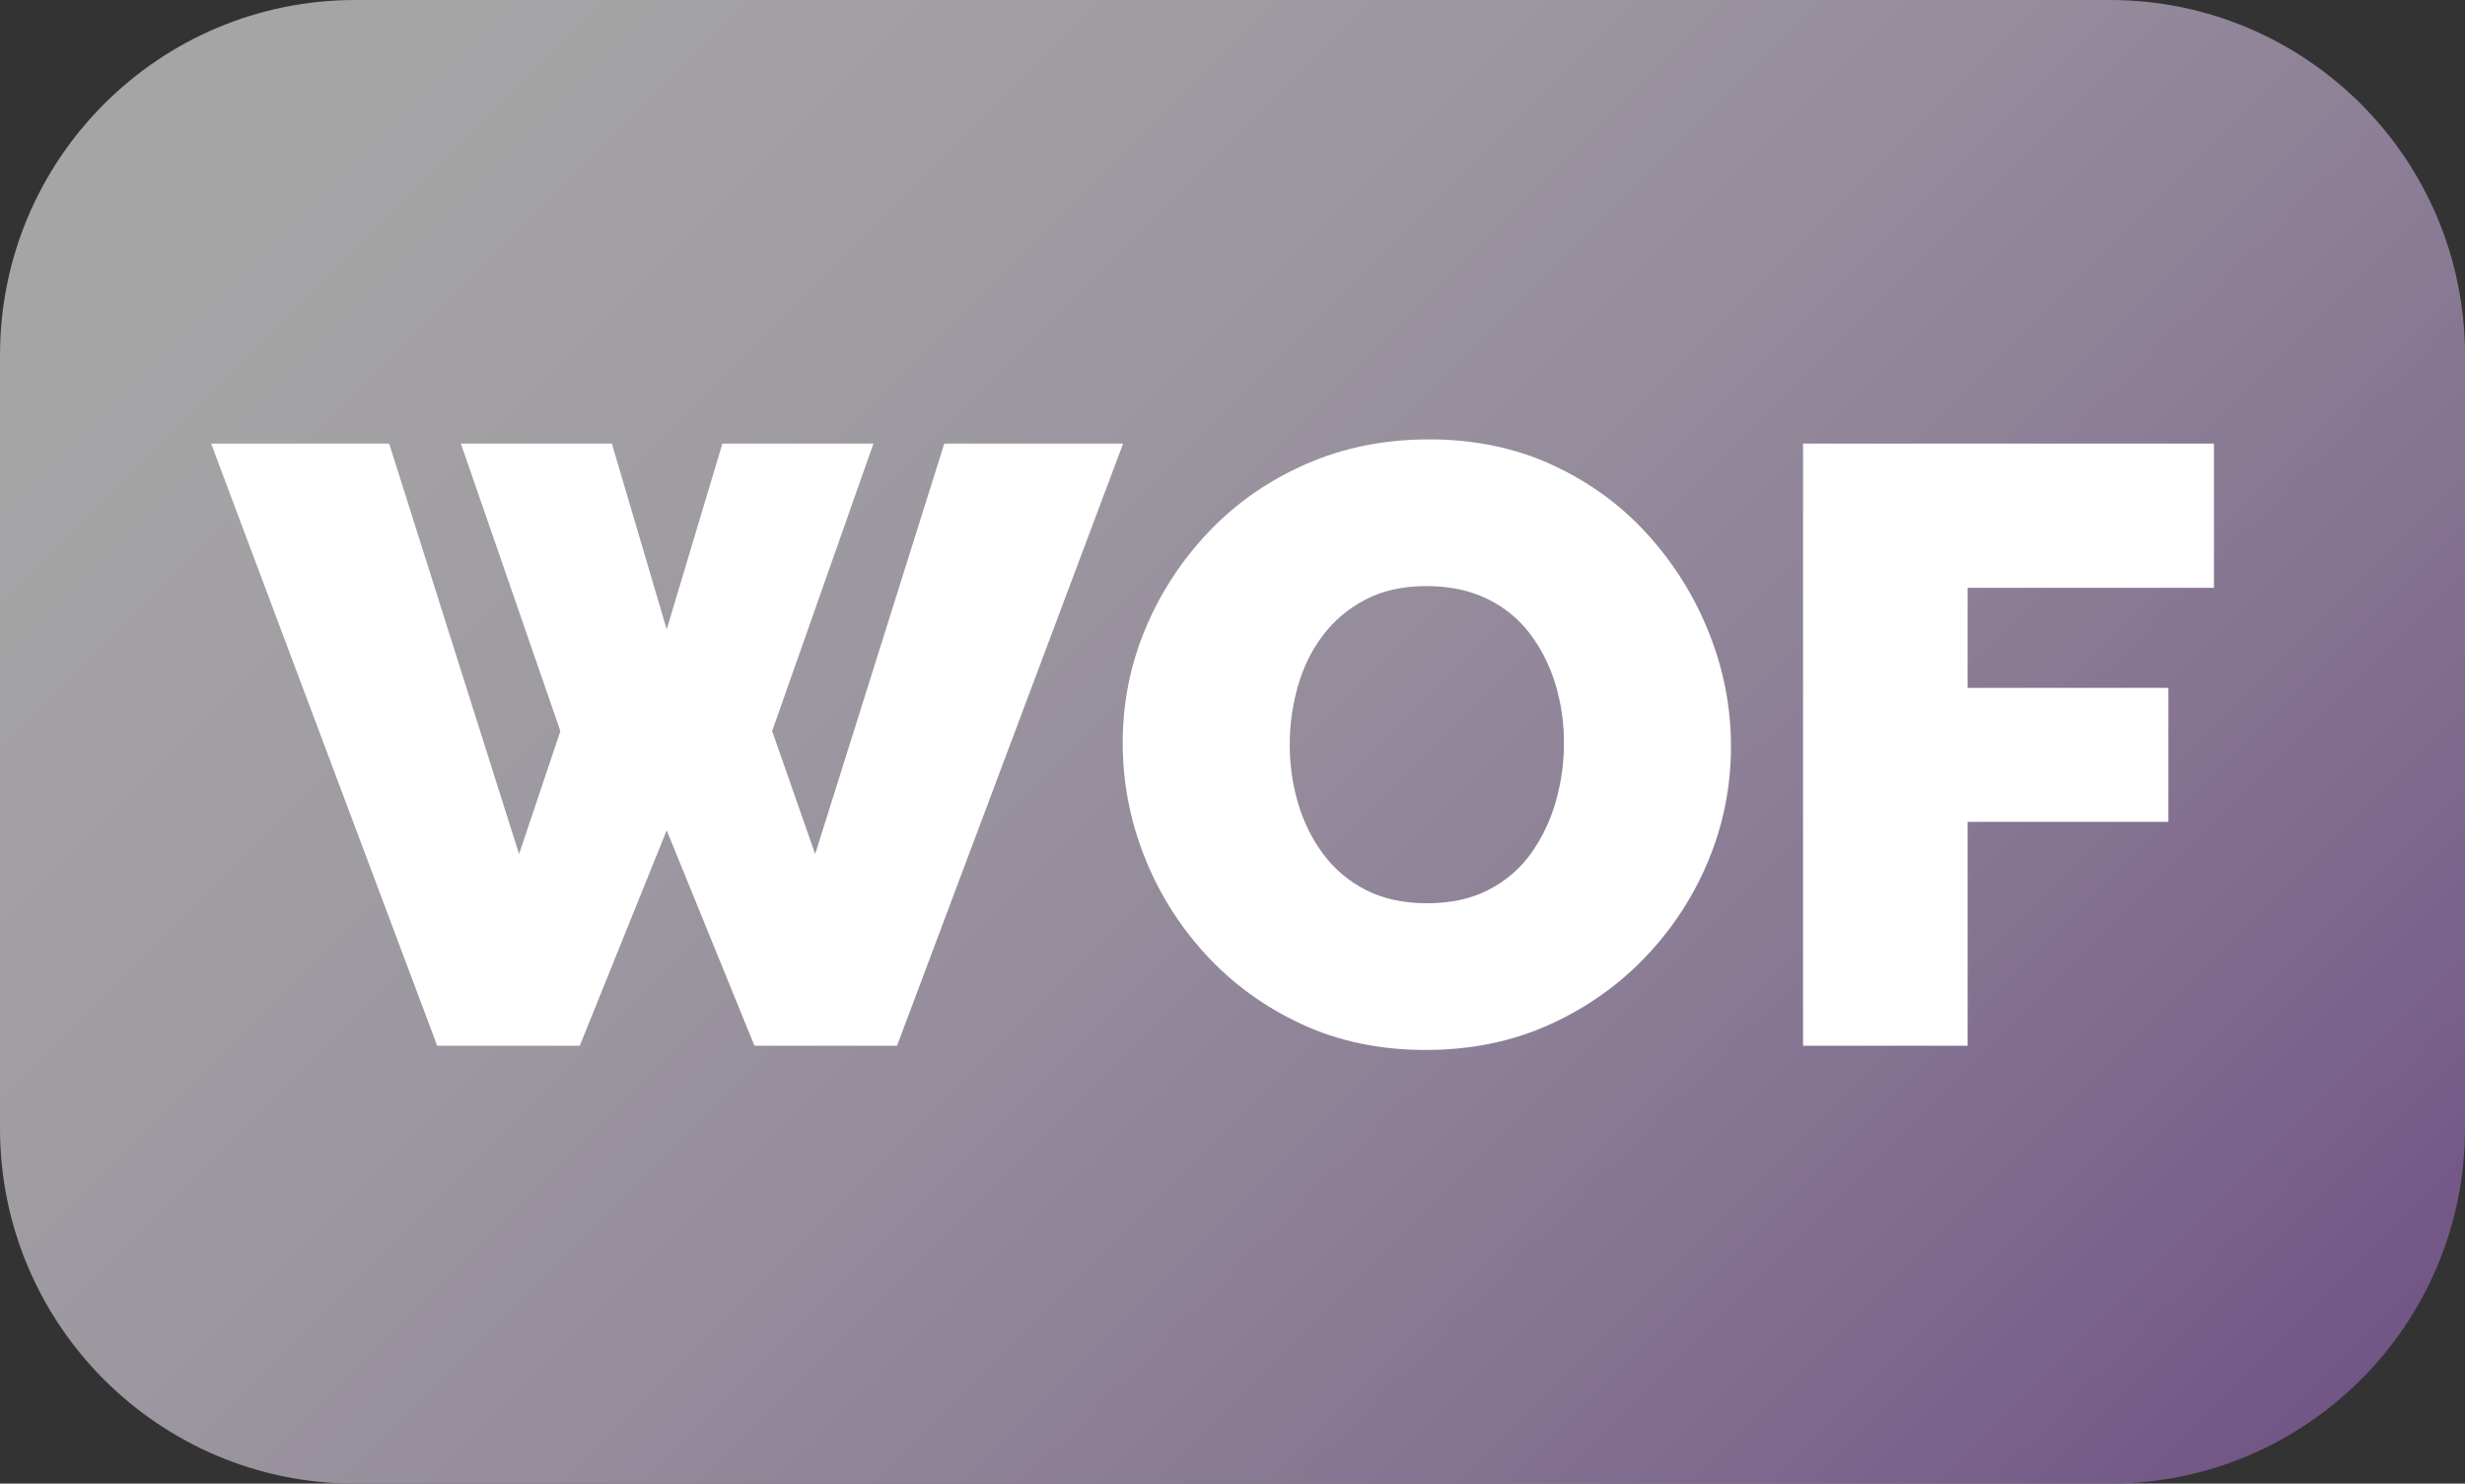 <svg width="432" height="260" xmlns="http://www.w3.org/2000/svg" xmlns:xlink="http://www.w3.org/1999/xlink" overflow="hidden"><rect width="100%" height="100%" fill="#333333" stroke="none"/><defs><clipPath id="clip0"><rect x="2818" y="1020" width="432" height="260"/></clipPath><linearGradient x1="2861" y1="977" x2="3207" y2="1323" gradientUnits="userSpaceOnUse" spreadMethod="reflect" id="fill1"><stop offset="0" stop-color="#A6A6A6"/><stop offset="0.011" stop-color="#A5A5A5"/><stop offset="0.023" stop-color="#A5A5A5"/><stop offset="0.034" stop-color="#A5A5A5"/><stop offset="0.045" stop-color="#A5A5A5"/><stop offset="0.057" stop-color="#A5A5A5"/><stop offset="0.068" stop-color="#A5A5A5"/><stop offset="0.08" stop-color="#A5A5A5"/><stop offset="0.091" stop-color="#A5A5A5"/><stop offset="0.102" stop-color="#A5A4A5"/><stop offset="0.114" stop-color="#A5A4A5"/><stop offset="0.125" stop-color="#A4A4A5"/><stop offset="0.136" stop-color="#A4A3A5"/><stop offset="0.148" stop-color="#A4A3A5"/><stop offset="0.159" stop-color="#A4A3A4"/><stop offset="0.17" stop-color="#A3A2A4"/><stop offset="0.182" stop-color="#A3A2A4"/><stop offset="0.193" stop-color="#A3A1A4"/><stop offset="0.205" stop-color="#A3A1A4"/><stop offset="0.216" stop-color="#A2A0A4"/><stop offset="0.227" stop-color="#A2A0A3"/><stop offset="0.239" stop-color="#A29FA3"/><stop offset="0.25" stop-color="#A19FA3"/><stop offset="0.261" stop-color="#A19EA3"/><stop offset="0.273" stop-color="#A09EA2"/><stop offset="0.284" stop-color="#A09DA2"/><stop offset="0.295" stop-color="#A09CA2"/><stop offset="0.307" stop-color="#9F9CA2"/><stop offset="0.318" stop-color="#9F9BA1"/><stop offset="0.33" stop-color="#9E9AA1"/><stop offset="0.341" stop-color="#9E9AA1"/><stop offset="0.352" stop-color="#9D99A1"/><stop offset="0.364" stop-color="#9D98A0"/><stop offset="0.375" stop-color="#9C97A0"/><stop offset="0.386" stop-color="#9C97A0"/><stop offset="0.398" stop-color="#9B969F"/><stop offset="0.409" stop-color="#9B959F"/><stop offset="0.42" stop-color="#9A949F"/><stop offset="0.432" stop-color="#99939E"/><stop offset="0.443" stop-color="#99929E"/><stop offset="0.455" stop-color="#98919E"/><stop offset="0.466" stop-color="#98909D"/><stop offset="0.477" stop-color="#978F9D"/><stop offset="0.489" stop-color="#968E9C"/><stop offset="0.5" stop-color="#968D9C"/><stop offset="0.511" stop-color="#958C9C"/><stop offset="0.523" stop-color="#948B9B"/><stop offset="0.534" stop-color="#948A9B"/><stop offset="0.545" stop-color="#93899A"/><stop offset="0.557" stop-color="#92889A"/><stop offset="0.568" stop-color="#918799"/><stop offset="0.58" stop-color="#918599"/><stop offset="0.591" stop-color="#908498"/><stop offset="0.602" stop-color="#8F8398"/><stop offset="0.614" stop-color="#8E8297"/><stop offset="0.625" stop-color="#8D8197"/><stop offset="0.636" stop-color="#8D7F97"/><stop offset="0.648" stop-color="#8C7E96"/><stop offset="0.659" stop-color="#8B7D95"/><stop offset="0.67" stop-color="#8A7B95"/><stop offset="0.682" stop-color="#897A94"/><stop offset="0.693" stop-color="#887994"/><stop offset="0.705" stop-color="#877793"/><stop offset="0.716" stop-color="#877693"/><stop offset="0.727" stop-color="#867592"/><stop offset="0.739" stop-color="#857392"/><stop offset="0.75" stop-color="#847291"/><stop offset="0.761" stop-color="#837091"/><stop offset="0.773" stop-color="#826F90"/><stop offset="0.784" stop-color="#816D8F"/><stop offset="0.795" stop-color="#806C8F"/><stop offset="0.807" stop-color="#7F6A8E"/><stop offset="0.818" stop-color="#7E688D"/><stop offset="0.83" stop-color="#7D678D"/><stop offset="0.841" stop-color="#7C658C"/><stop offset="0.852" stop-color="#7B648C"/><stop offset="0.864" stop-color="#79628B"/><stop offset="0.875" stop-color="#78608A"/><stop offset="0.886" stop-color="#775F8A"/><stop offset="0.898" stop-color="#765D89"/><stop offset="0.909" stop-color="#755B88"/><stop offset="0.92" stop-color="#745988"/><stop offset="0.932" stop-color="#735887"/><stop offset="0.943" stop-color="#725686"/><stop offset="0.955" stop-color="#705485"/><stop offset="0.966" stop-color="#6F5285"/><stop offset="0.977" stop-color="#6E5084"/><stop offset="0.989" stop-color="#6D4E83"/><stop offset="1" stop-color="#6C4D83"/></linearGradient></defs><g clip-path="url(#clip0)" transform="translate(-2818 -1020)"><path d="M2818 1082.25C2818 1047.87 2845.87 1020 2880.25 1020L3187.75 1020C3222.13 1020 3250 1047.87 3250 1082.25L3250 1217.75C3250 1252.13 3222.13 1280 3187.75 1280L2880.25 1280C2845.87 1280 2818 1252.13 2818 1217.75Z" fill="url(#fill1)" fill-rule="evenodd"/><path d="M3067.99 1122.71C3063.85 1122.71 3060.27 1123.5 3057.27 1125.09 3054.26 1126.67 3051.77 1128.78 3049.8 1131.4 3047.83 1134.03 3046.37 1137 3045.44 1140.32 3044.5 1143.64 3044.03 1147.03 3044.03 1150.5 3044.03 1154.07 3044.53 1157.51 3045.51 1160.83 3046.5 1164.15 3047.98 1167.12 3049.95 1169.74 3051.92 1172.37 3054.41 1174.45 3057.41 1175.99 3060.42 1177.52 3063.99 1178.29 3068.13 1178.29 3072.27 1178.29 3075.87 1177.5 3078.93 1175.91 3081.98 1174.33 3084.47 1172.17 3086.39 1169.45 3088.32 1166.72 3089.75 1163.7 3090.68 1160.38 3091.62 1157.06 3092.09 1153.67 3092.09 1150.2 3092.09 1146.64 3091.59 1143.22 3090.61 1139.95 3089.62 1136.68 3088.14 1133.73 3086.17 1131.11 3084.2 1128.48 3081.69 1126.42 3078.63 1124.94 3075.58 1123.45 3072.03 1122.71 3067.99 1122.71ZM3133.99 1097.74 3206 1097.74 3206 1123.01 3162.83 1123.01 3162.83 1140.54 3198.02 1140.54 3198.02 1164.02 3162.83 1164.02 3162.83 1203.26 3133.99 1203.26ZM2855 1097.74 2886.2 1097.74 2908.97 1169.67 2916.21 1148.12 2898.77 1097.74 2925.23 1097.74 2934.84 1130.29 2944.6 1097.74 2971.07 1097.74 2953.32 1148.12 2960.86 1169.67 2983.49 1097.74 3014.83 1097.74 2975.21 1203.26 2950.22 1203.26 2934.84 1165.51 2919.61 1203.26 2894.62 1203.26ZM3068.43 1097C3076.41 1097 3083.66 1098.51 3090.16 1101.53 3096.67 1104.55 3102.24 1108.64 3106.87 1113.79 3111.5 1118.94 3115.08 1124.72 3117.59 1131.11 3120.11 1137.5 3121.36 1144.06 3121.36 1150.8 3121.36 1157.73 3120.06 1164.37 3117.44 1170.71 3114.83 1177.05 3111.14 1182.72 3106.35 1187.73 3101.57 1192.73 3095.93 1196.69 3089.43 1199.62 3082.92 1202.54 3075.72 1204 3067.84 1204 3059.85 1204 3052.61 1202.49 3046.1 1199.47 3039.6 1196.45 3034 1192.38 3029.32 1187.28 3024.64 1182.18 3021.04 1176.43 3018.53 1170.04 3016.02 1163.65 3014.76 1157.04 3014.76 1150.2 3014.76 1143.17 3016.09 1136.48 3018.75 1130.14 3021.41 1123.8 3025.13 1118.13 3029.91 1113.12 3034.69 1108.12 3040.36 1104.18 3046.92 1101.31 3053.47 1098.44 3060.64 1097 3068.43 1097Z" fill="#FFFFFF" fill-rule="evenodd"/></g></svg>